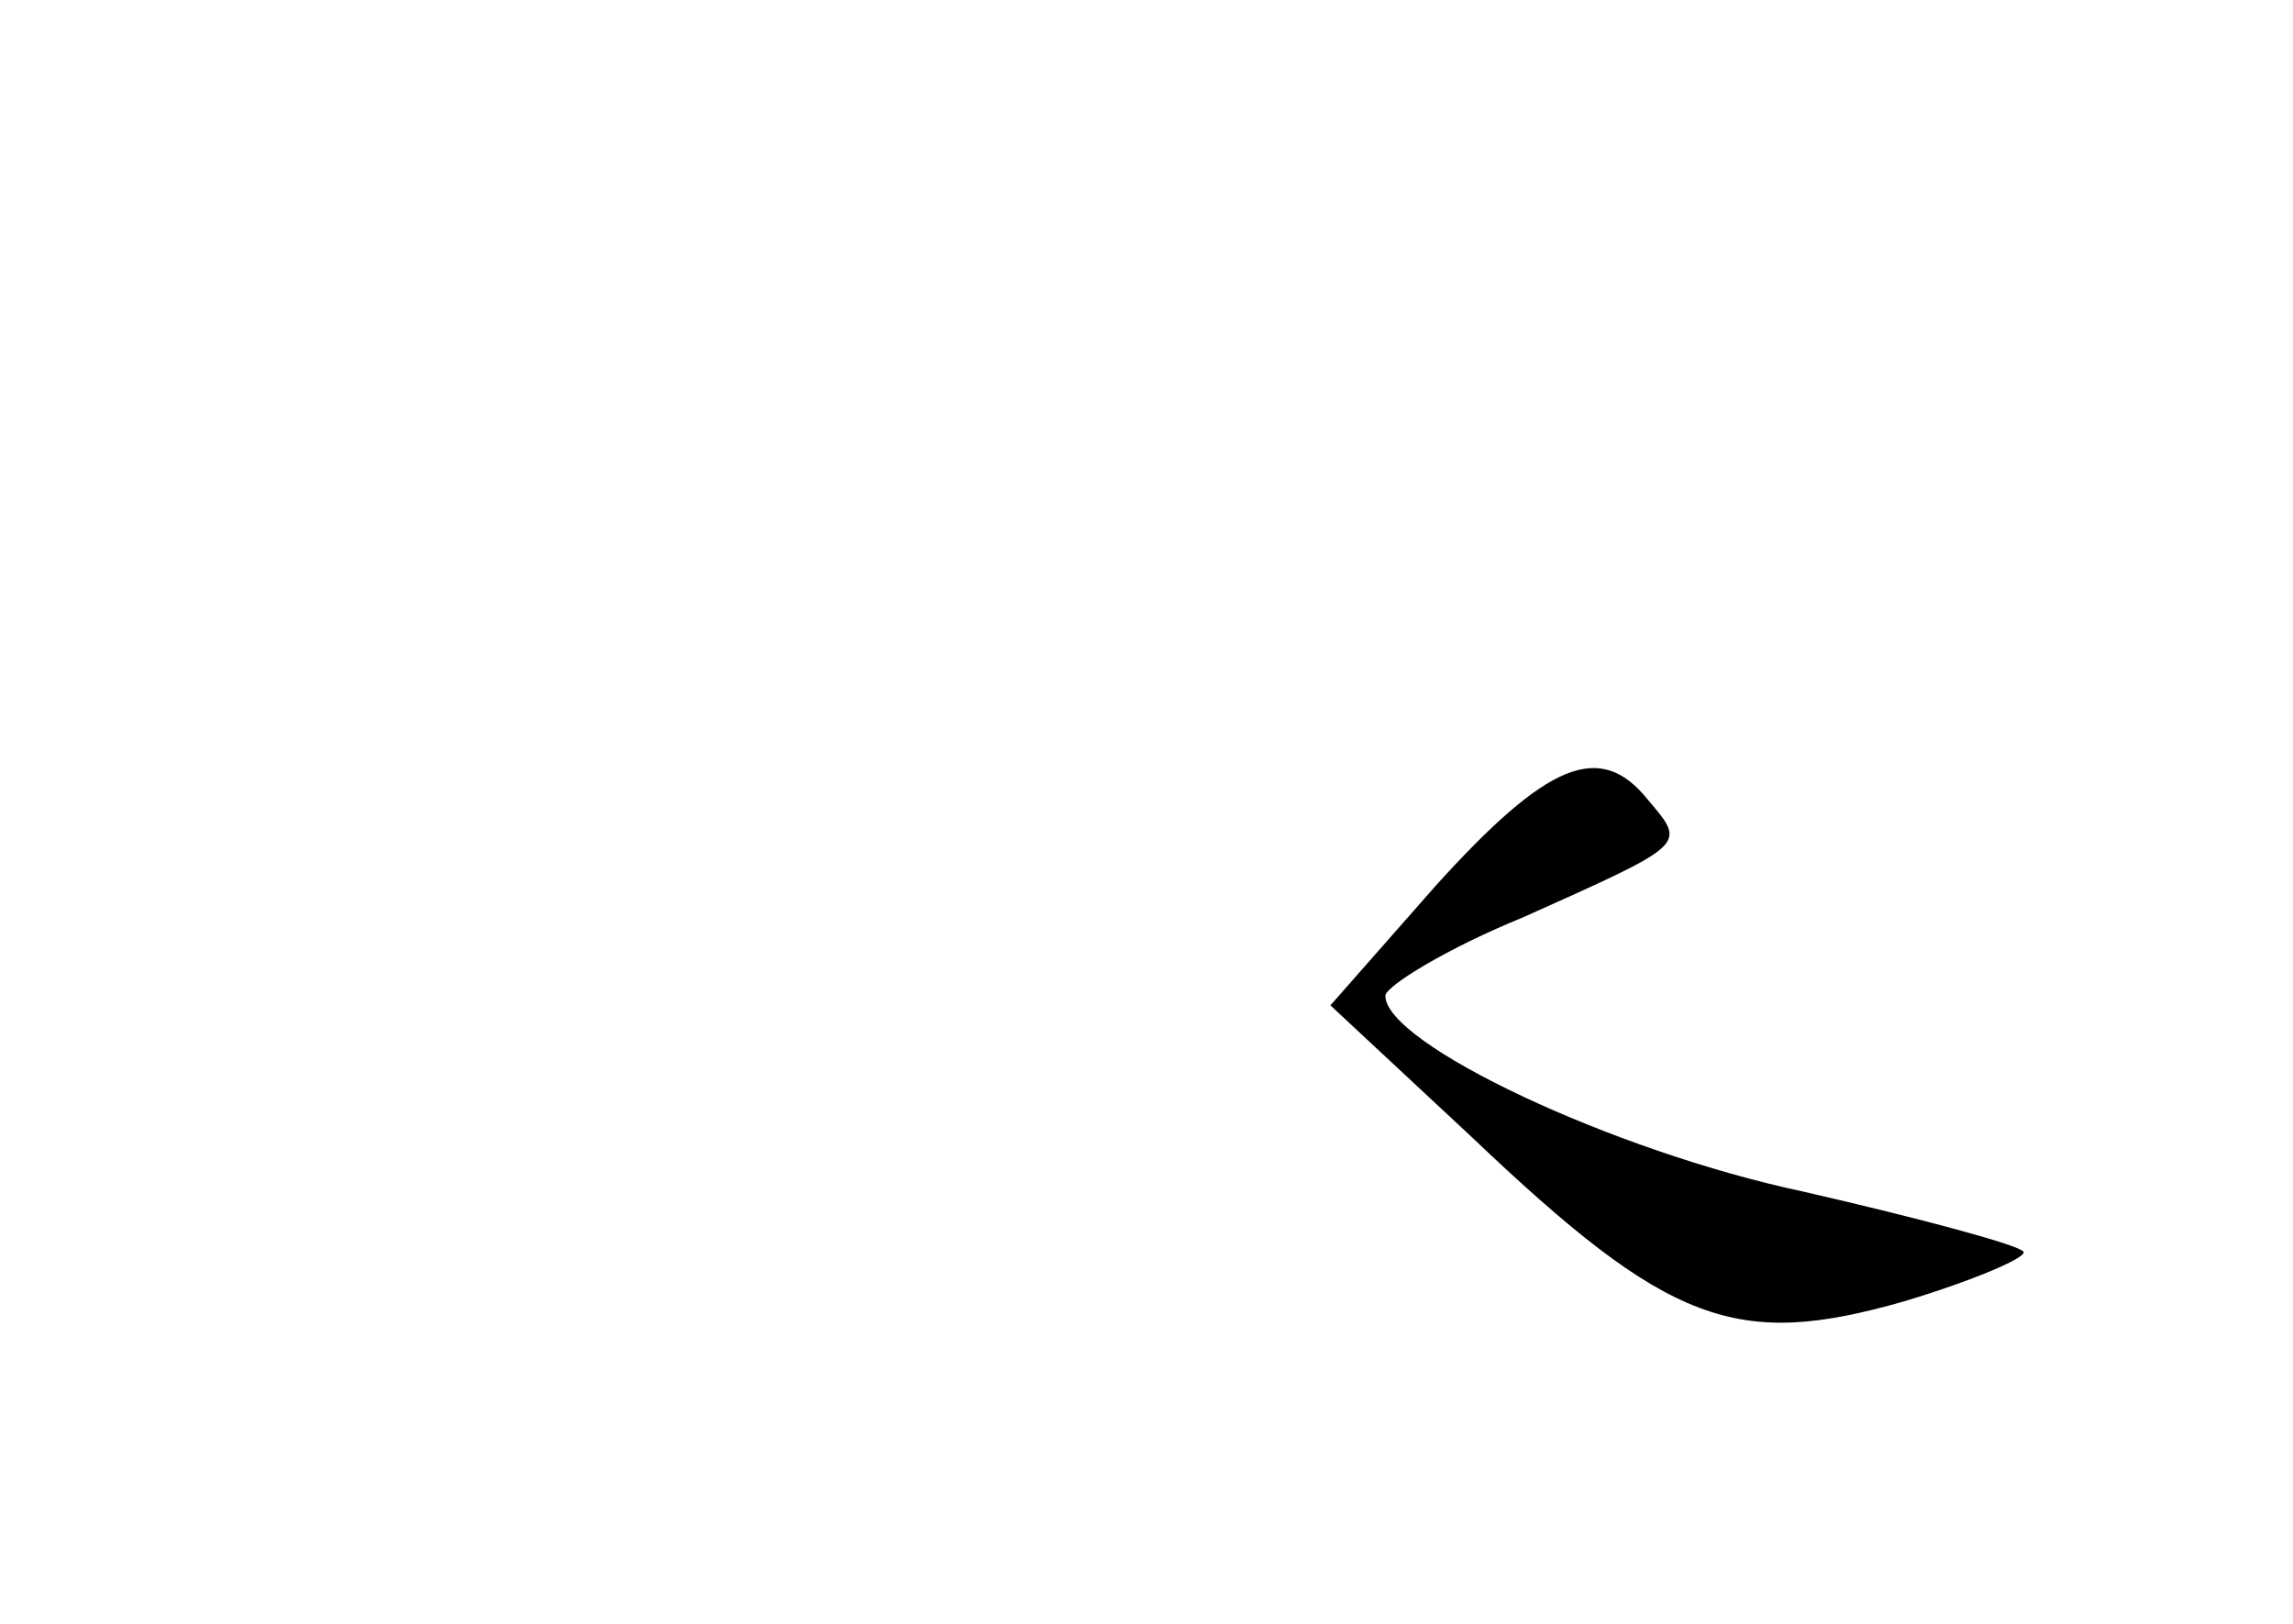 <?xml version="1.0" standalone="no"?>
<!DOCTYPE svg PUBLIC "-//W3C//DTD SVG 20010904//EN"
 "http://www.w3.org/TR/2001/REC-SVG-20010904/DTD/svg10.dtd">
<svg version="1.0" xmlns="http://www.w3.org/2000/svg"
 width="96pt" height="68pt" viewBox="0 0 96 68"
 preserveAspectRatio="xMidYMid meet">
<g transform="translate(0,68) scale(0.1,-0.1)"
fill="#000000" stroke="none">
<path d="M601 309 l-44 -50 59 -55 c83 -79 111 -89 181 -69 30 9 53 19 50 21
-3 3 -44 14 -92 25 -80 17 -175 62 -175 82 0 4 26 20 58 33 69 31 68 30 52 49
-20 25 -42 16 -89 -36z"/>
</g>
</svg>

